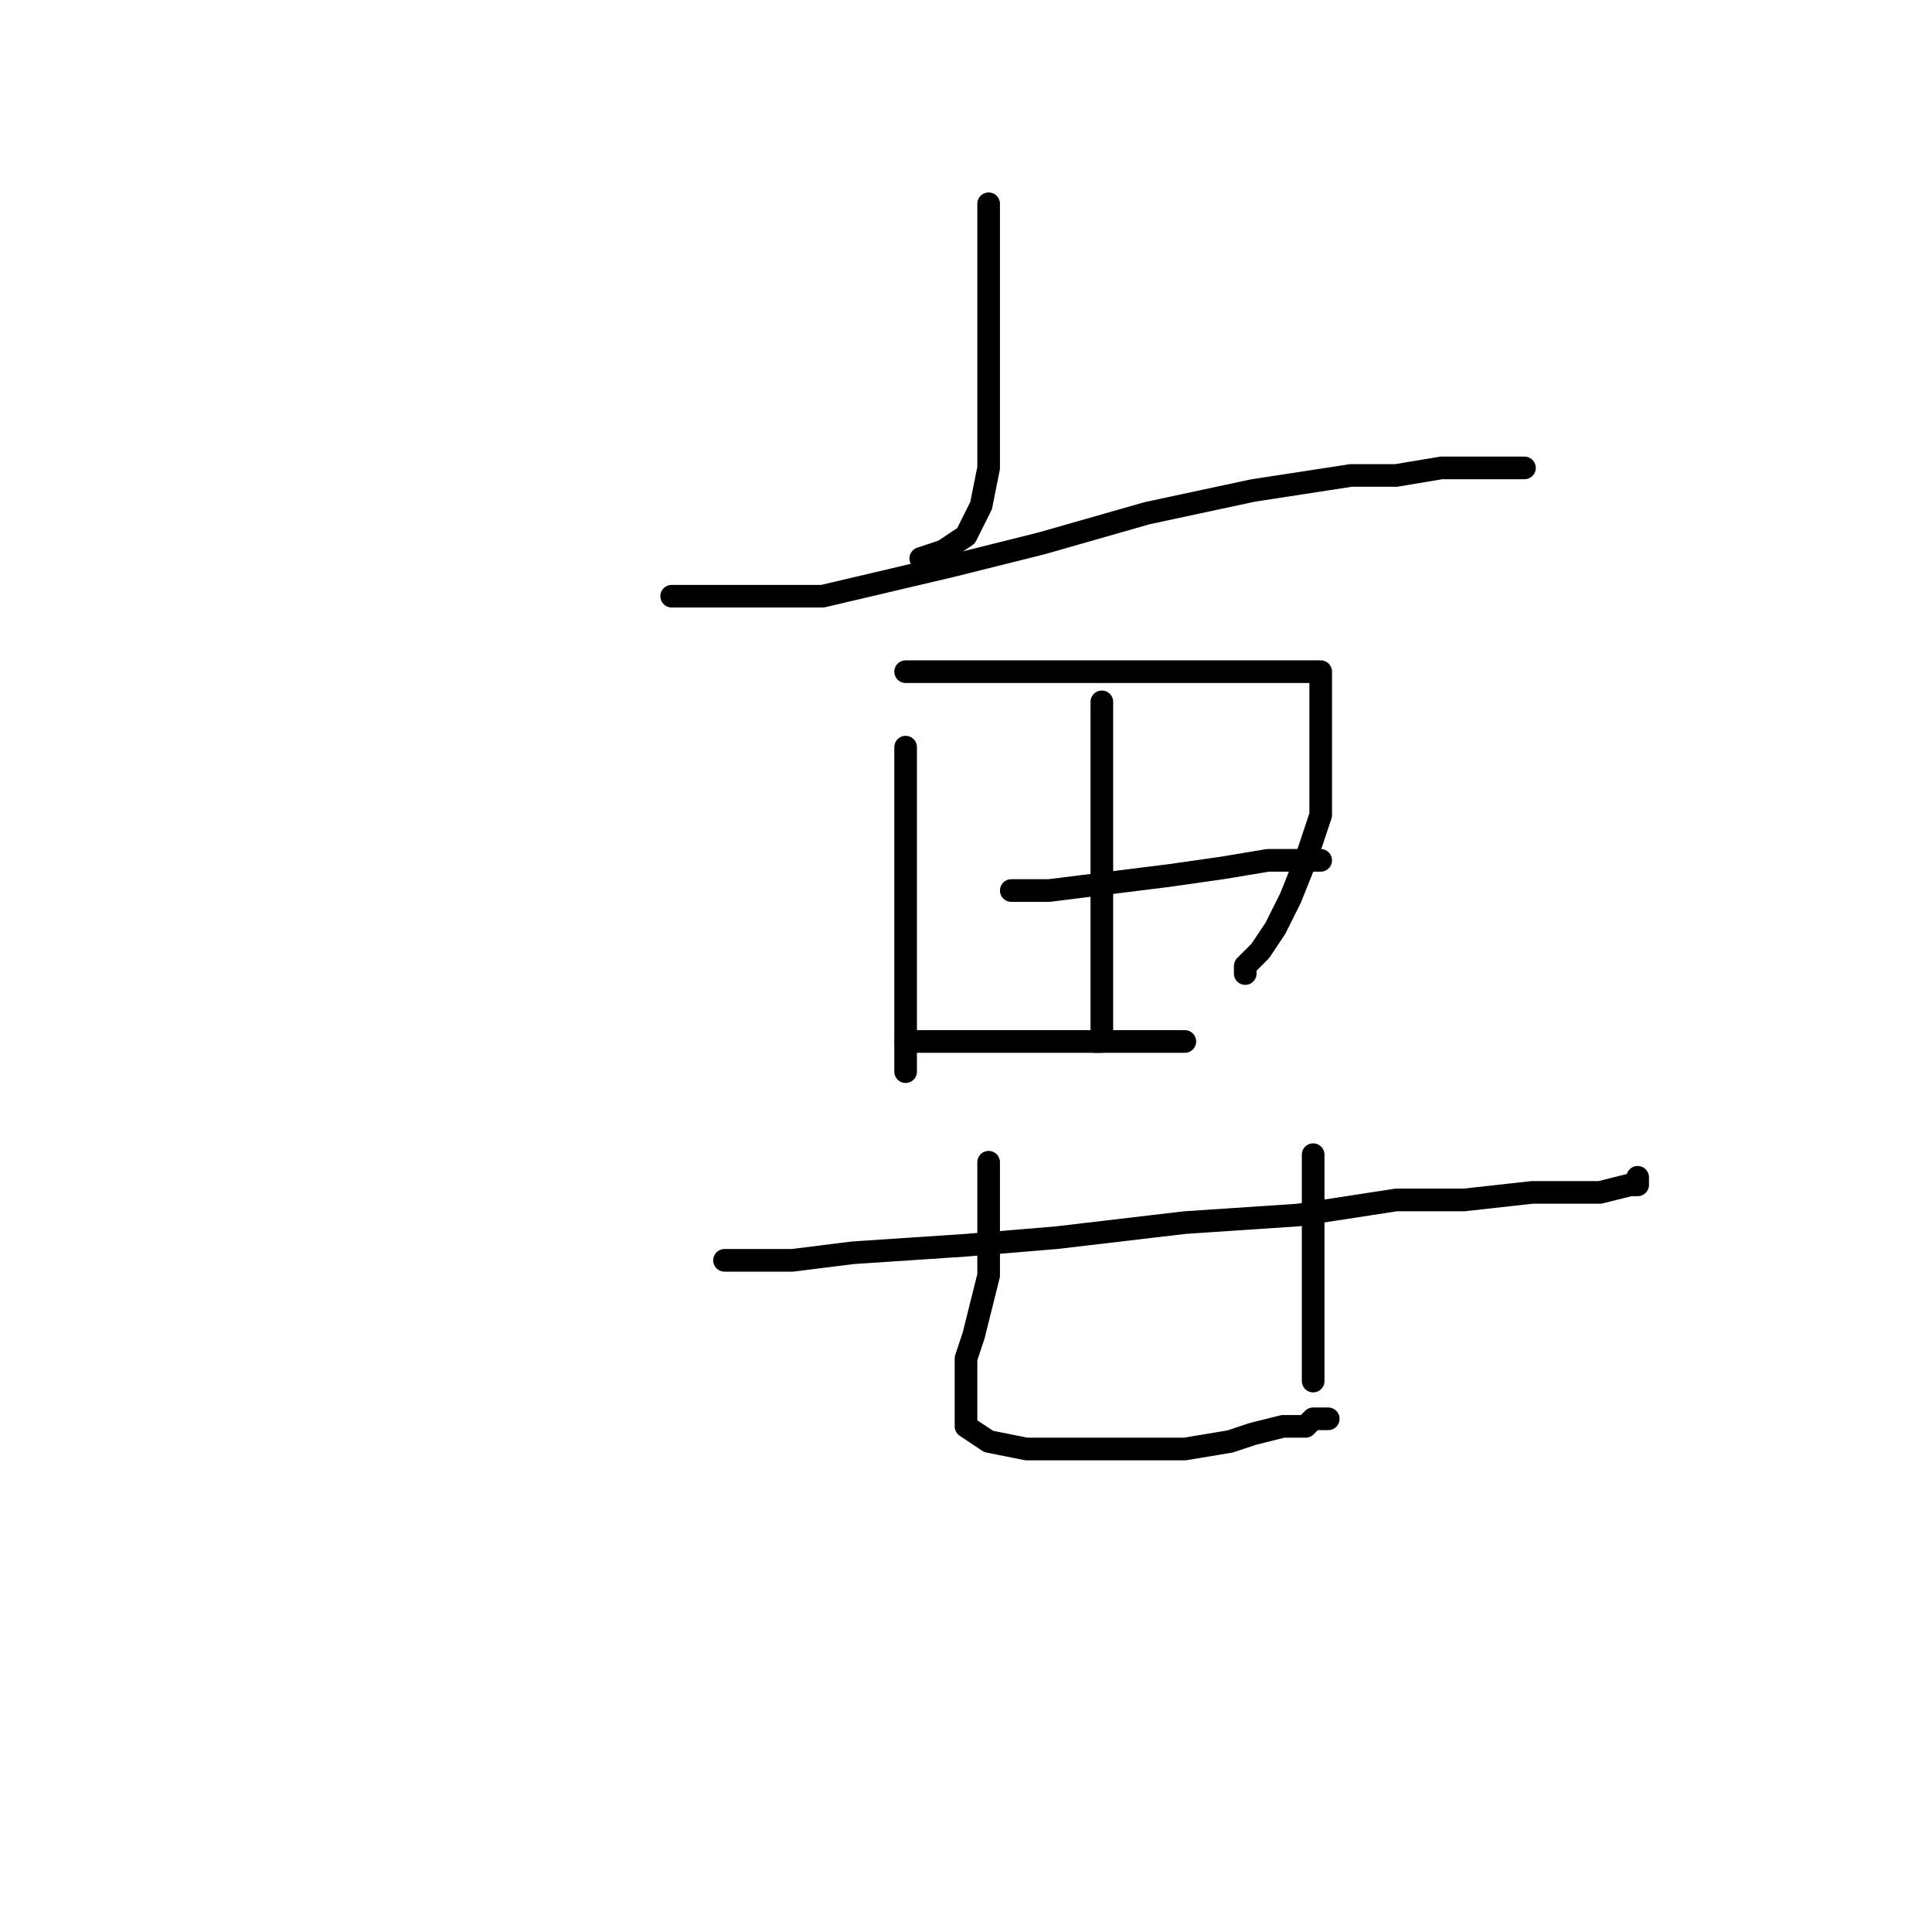 <?xml version="1.0" standalone="no"?>
    <svg width="256" height="256" xmlns="http://www.w3.org/2000/svg" version="1.1">
    <polyline stroke="black" stroke-width="3" stroke-linecap="round" fill="transparent" stroke-linejoin="round" points="131 27 131 28 131 32 131 39 131 50 131 57 131 62 130 67 128 71 125 73 122 74 122 74 " />
        <polyline stroke="black" stroke-width="3" stroke-linecap="round" fill="transparent" stroke-linejoin="round" points="89 79 89 79 93 79 100 79 109 79 126 75 138 72 152 68 166 65 179 63 185 63 191 62 197 62 199 62 201 62 202 62 202 62 " />
        <polyline stroke="black" stroke-width="3" stroke-linecap="round" fill="transparent" stroke-linejoin="round" points="120 99 120 100 120 102 120 106 120 111 120 116 120 124 120 128 120 135 120 137 120 140 120 141 120 141 120 142 120 142 " />
        <polyline stroke="black" stroke-width="3" stroke-linecap="round" fill="transparent" stroke-linejoin="round" points="120 89 121 89 122 89 126 89 132 89 140 89 148 89 156 89 164 89 168 89 172 89 175 89 175 89 175 90 175 92 175 96 175 102 175 108 173 114 171 119 169 123 167 126 165 128 165 129 165 129 " />
        <polyline stroke="black" stroke-width="3" stroke-linecap="round" fill="transparent" stroke-linejoin="round" points="134 118 135 118 137 118 139 118 147 117 155 116 162 115 168 114 173 114 175 114 175 114 175 114 " />
        <polyline stroke="black" stroke-width="3" stroke-linecap="round" fill="transparent" stroke-linejoin="round" points="146 93 146 93 146 94 146 94 146 96 146 100 146 105 146 112 146 117 146 121 146 127 146 131 146 134 146 137 146 138 145 138 145 138 145 138 " />
        <polyline stroke="black" stroke-width="3" stroke-linecap="round" fill="transparent" stroke-linejoin="round" points="120 138 120 138 122 138 125 138 129 138 134 138 140 138 145 138 149 138 153 138 155 138 157 138 157 138 157 138 " />
        <polyline stroke="black" stroke-width="3" stroke-linecap="round" fill="transparent" stroke-linejoin="round" points="96 167 96 167 98 167 102 167 105 167 113 166 128 165 140 164 157 162 172 161 185 159 194 159 203 158 208 158 212 158 216 157 217 157 217 156 217 156 " />
        <polyline stroke="black" stroke-width="3" stroke-linecap="round" fill="transparent" stroke-linejoin="round" points="131 154 131 155 131 159 131 165 131 169 130 173 129 177 128 180 128 182 128 183 128 186 128 188 128 189 131 191 136 192 141 192 146 192 152 192 157 192 163 191 166 190 170 189 173 189 174 188 175 188 176 188 176 188 " />
        <polyline stroke="black" stroke-width="3" stroke-linecap="round" fill="transparent" stroke-linejoin="round" points="174 153 174 153 174 154 174 158 174 162 174 167 174 171 174 176 174 179 174 181 174 182 174 183 174 183 174 183 " />
        </svg>